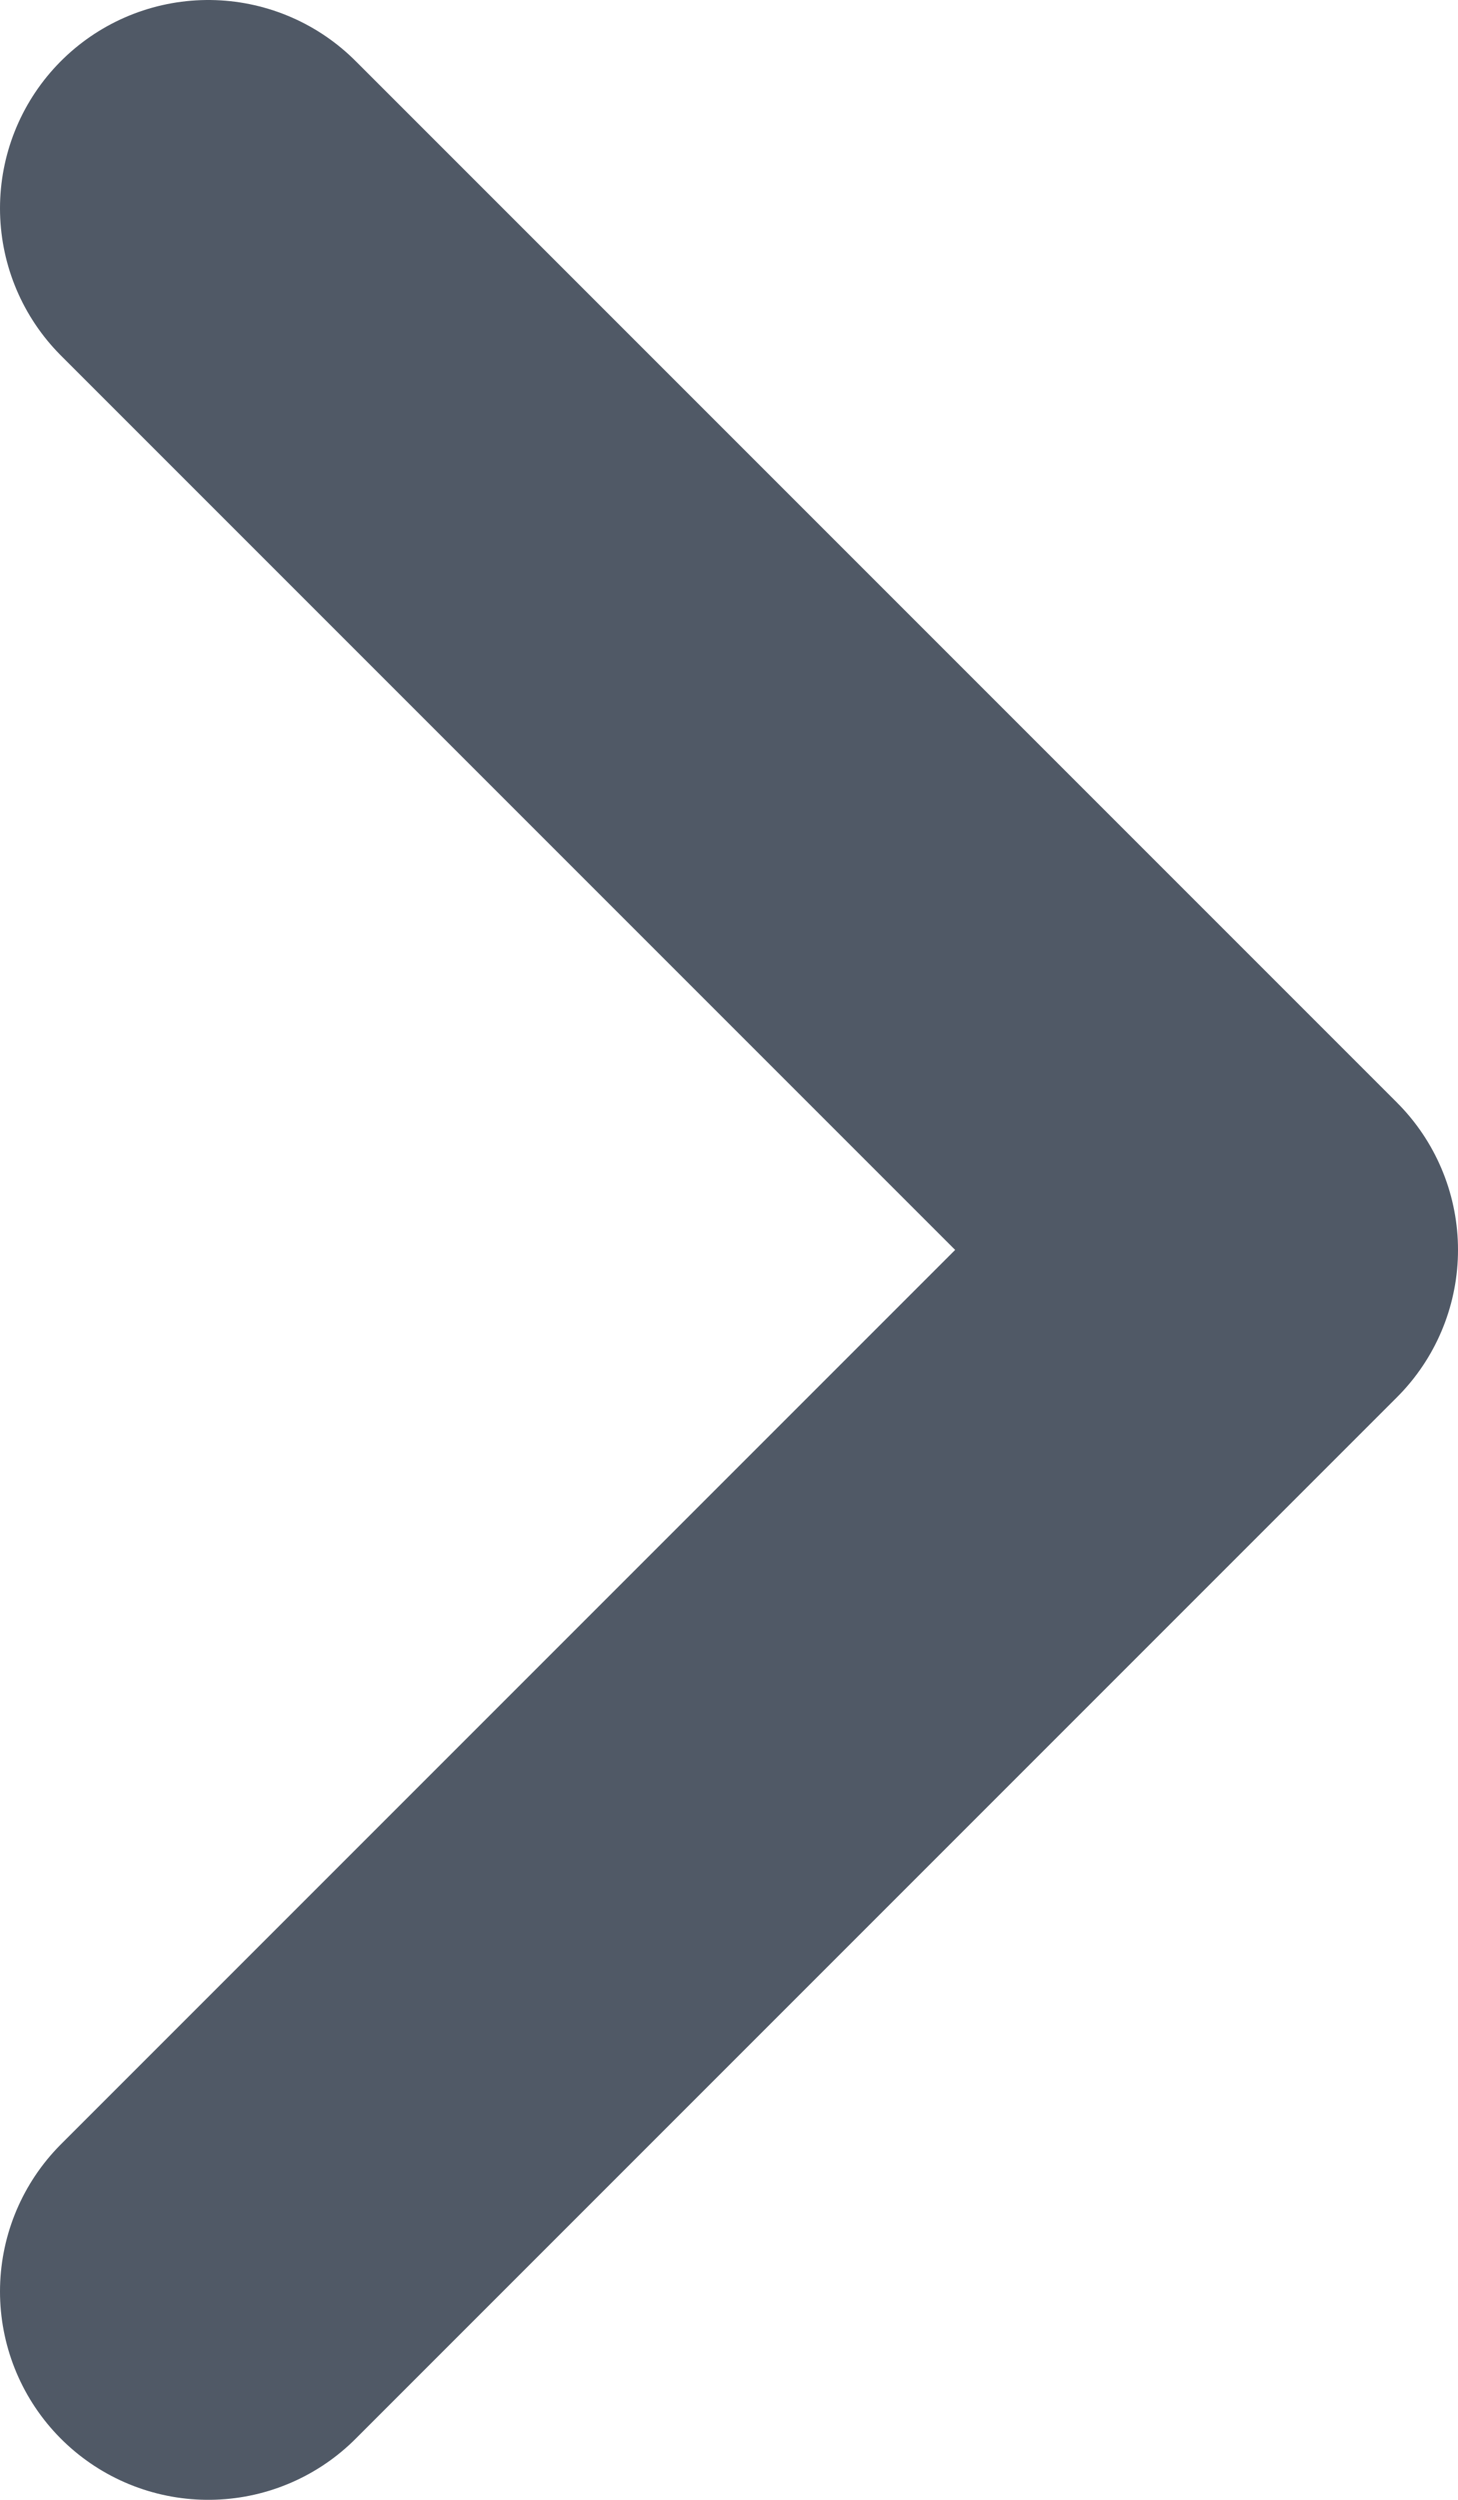<svg width="7" height="12" viewBox="0 0 7 12" fill="none" xmlns="http://www.w3.org/2000/svg">
<path d="M1 1L6 6L1 11" stroke="#505966" stroke-width="2" stroke-linecap="round" stroke-linejoin="round"/>
</svg>

